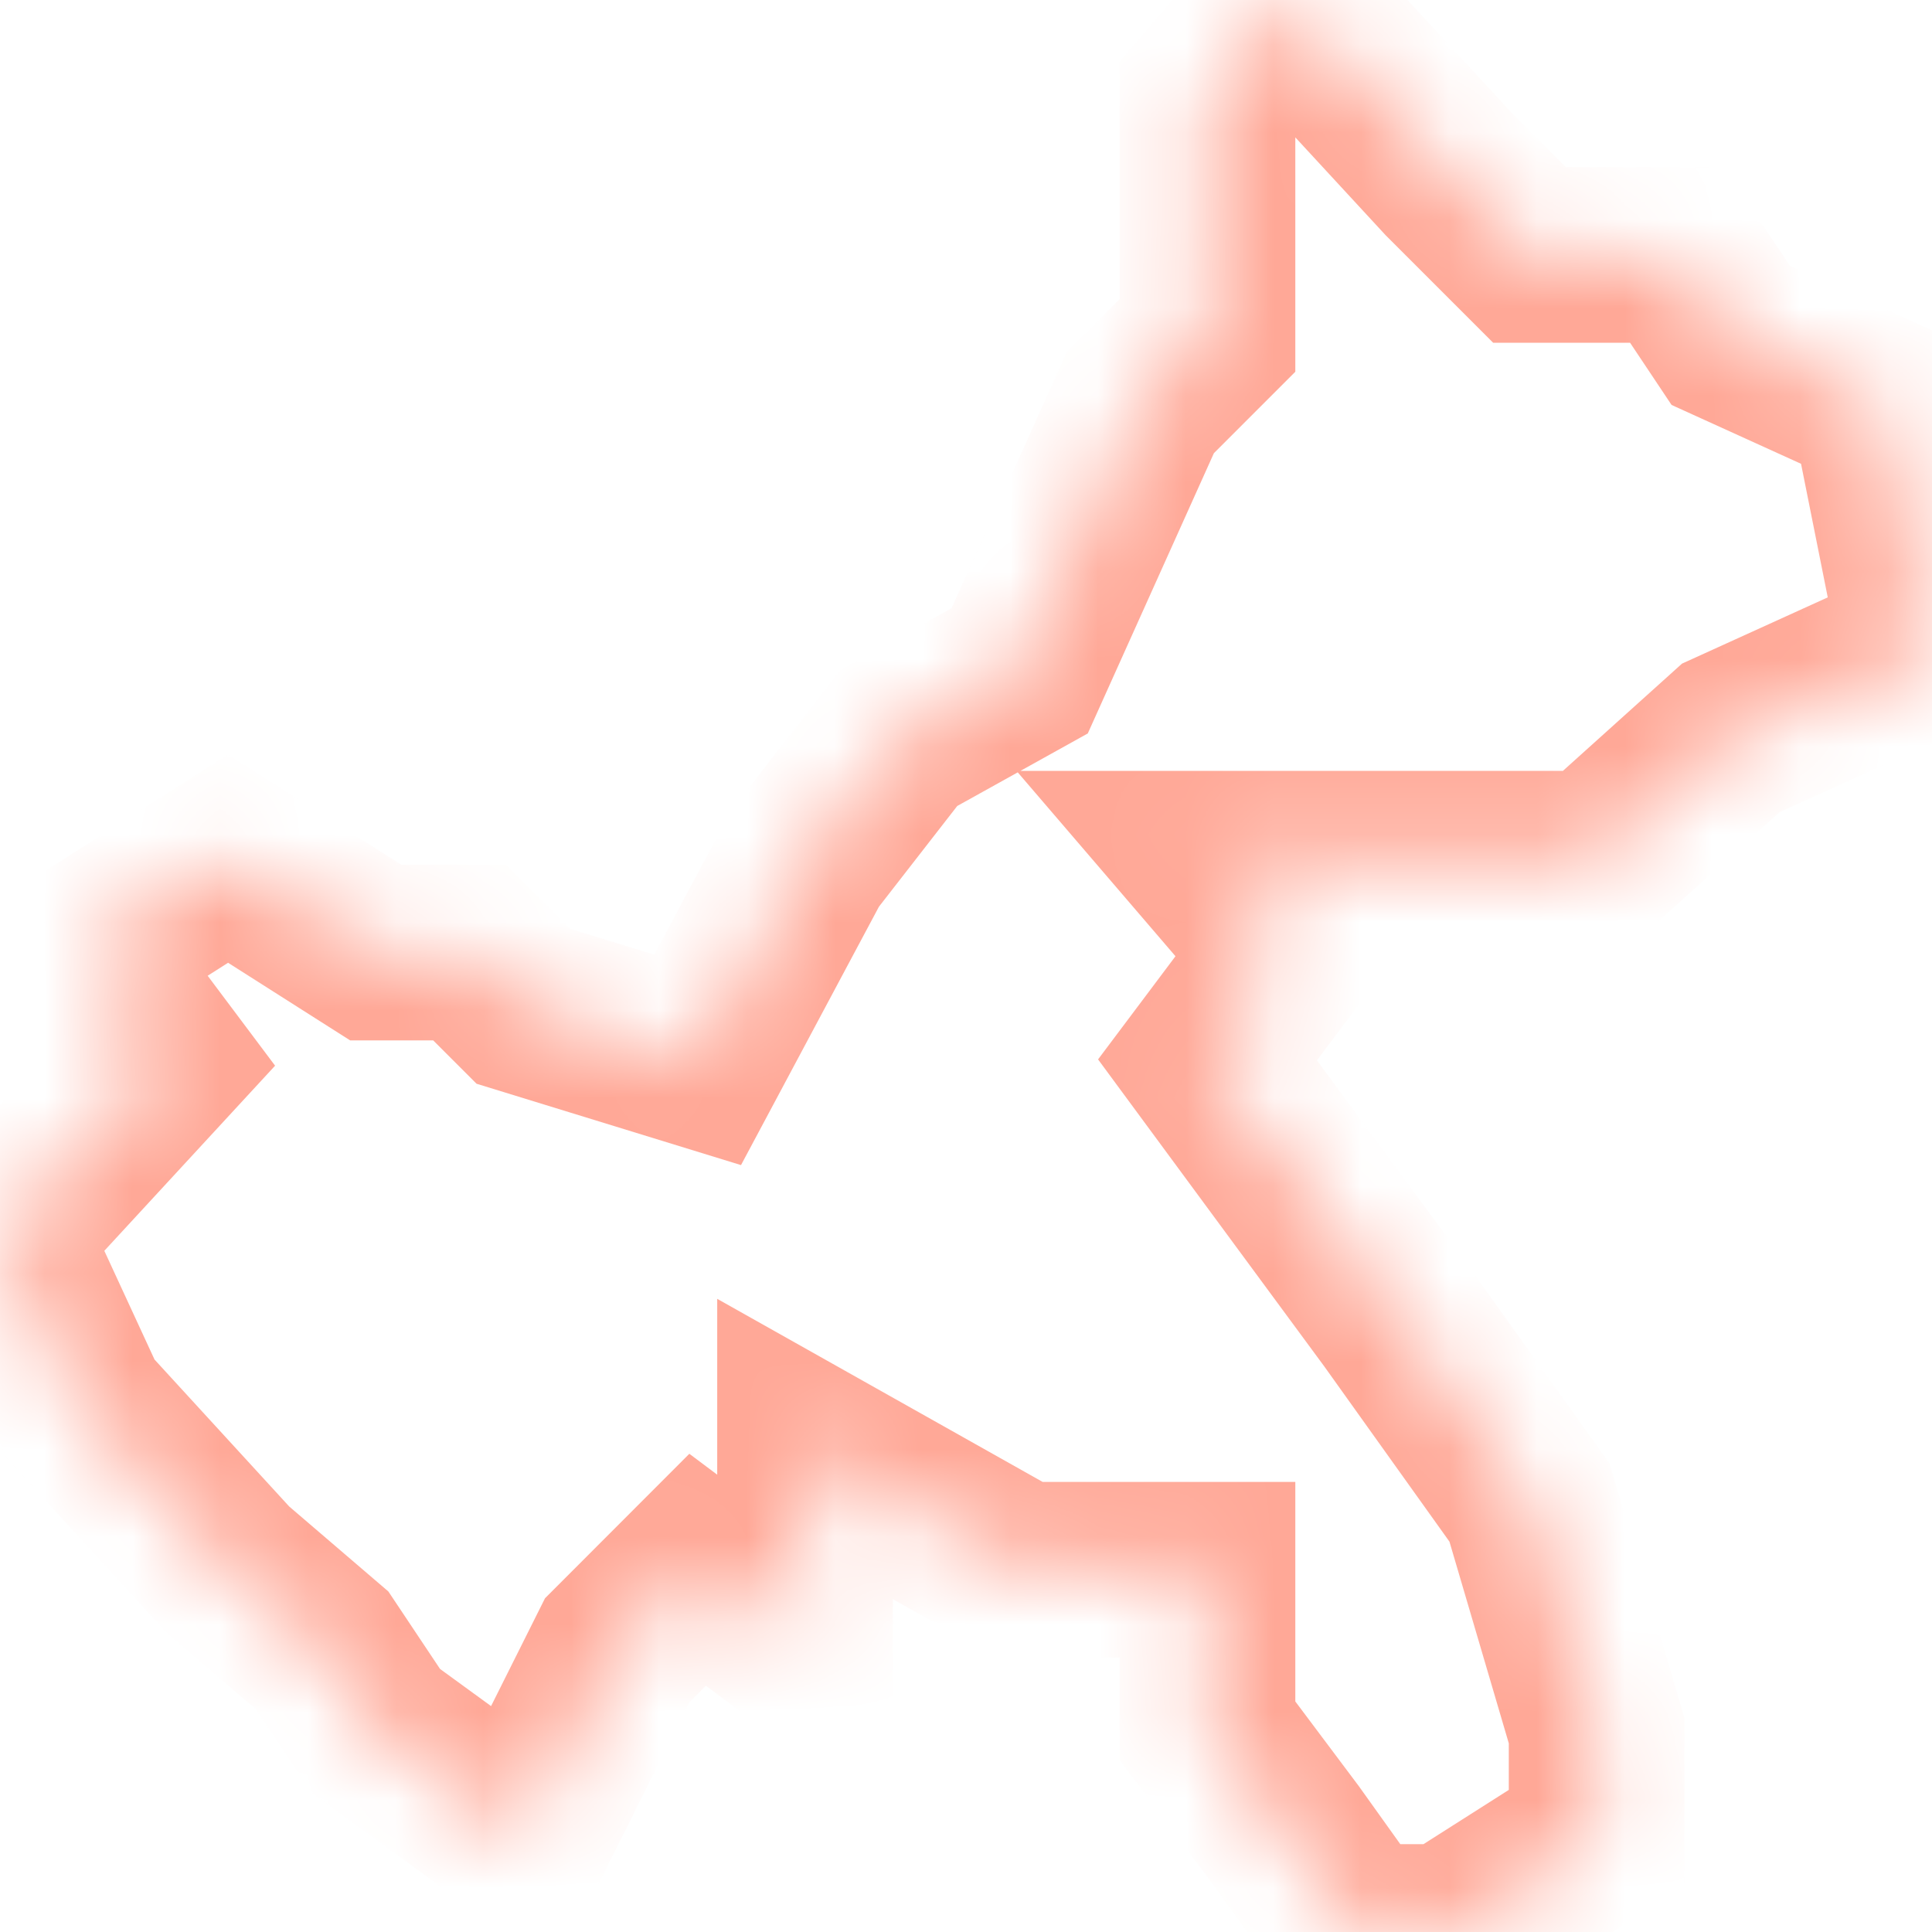 ﻿<?xml version="1.0" encoding="utf-8"?>
<svg version="1.1" xmlns:xlink="http://www.w3.org/1999/xlink" width="22px" height="22px" xmlns="http://www.w3.org/2000/svg">
  <defs>
    <mask fill="white" id="clip316">
      <path d="M 0 14.056  L 1.833 12.069  L 0.917 10.847  L 2.597 9.778  L 4.278 10.847  L 5.347 10.847  L 5.958 11.458  L 7.944 12.069  L 9.167 9.778  L 10.236 8.403  L 11.611 7.639  L 12.986 4.583  L 13.75 3.819  L 13.75 1.986  L 13.75 1.069  L 14.667 0  L 16.5 1.986  L 17.417 2.903  L 19.097 2.903  L 19.708 3.819  L 21.389 4.583  L 22 7.639  L 21.389 7.639  L 19.708 8.403  L 18.181 9.778  L 17.417 9.778  L 15.889 9.778  L 14.667 9.778  L 13.75 9.778  L 14.667 10.847  L 13.75 12.069  L 15.889 14.972  L 17.417 17.111  L 18.181 19.708  L 18.181 20.931  L 16.5 22  L 15.431 22  L 14.667 20.931  L 13.75 19.708  L 13.75 17.875  L 11.611 17.875  L 9.167 16.5  L 9.167 17.875  L 9.167 18.792  L 7.944 17.875  L 7.028 18.792  L 5.958 20.931  L 4.278 19.708  L 3.667 18.792  L 2.597 17.875  L 0.917 16.042  L 0 14.056  Z " fill-rule="evenodd" />
    </mask>
  </defs>
  <g transform="matrix(1 0 0 1 -1265 -694 )">
    <path d="M 0 14.056  L 1.833 12.069  L 0.917 10.847  L 2.597 9.778  L 4.278 10.847  L 5.347 10.847  L 5.958 11.458  L 7.944 12.069  L 9.167 9.778  L 10.236 8.403  L 11.611 7.639  L 12.986 4.583  L 13.75 3.819  L 13.75 1.986  L 13.75 1.069  L 14.667 0  L 16.5 1.986  L 17.417 2.903  L 19.097 2.903  L 19.708 3.819  L 21.389 4.583  L 22 7.639  L 21.389 7.639  L 19.708 8.403  L 18.181 9.778  L 17.417 9.778  L 15.889 9.778  L 14.667 9.778  L 13.75 9.778  L 14.667 10.847  L 13.75 12.069  L 15.889 14.972  L 17.417 17.111  L 18.181 19.708  L 18.181 20.931  L 16.5 22  L 15.431 22  L 14.667 20.931  L 13.75 19.708  L 13.75 17.875  L 11.611 17.875  L 9.167 16.5  L 9.167 17.875  L 9.167 18.792  L 7.944 17.875  L 7.028 18.792  L 5.958 20.931  L 4.278 19.708  L 3.667 18.792  L 2.597 17.875  L 0.917 16.042  L 0 14.056  Z " fill-rule="nonzero" fill="#ffffff" stroke="none" fill-opacity="0" transform="matrix(1 0 0 1 1265 694 )" />
    <path d="M 0 14.056  L 1.833 12.069  L 0.917 10.847  L 2.597 9.778  L 4.278 10.847  L 5.347 10.847  L 5.958 11.458  L 7.944 12.069  L 9.167 9.778  L 10.236 8.403  L 11.611 7.639  L 12.986 4.583  L 13.75 3.819  L 13.75 1.986  L 13.75 1.069  L 14.667 0  L 16.5 1.986  L 17.417 2.903  L 19.097 2.903  L 19.708 3.819  L 21.389 4.583  L 22 7.639  L 21.389 7.639  L 19.708 8.403  L 18.181 9.778  L 17.417 9.778  L 15.889 9.778  L 14.667 9.778  L 13.75 9.778  L 14.667 10.847  L 13.75 12.069  L 15.889 14.972  L 17.417 17.111  L 18.181 19.708  L 18.181 20.931  L 16.5 22  L 15.431 22  L 14.667 20.931  L 13.75 19.708  L 13.75 17.875  L 11.611 17.875  L 9.167 16.5  L 9.167 17.875  L 9.167 18.792  L 7.944 17.875  L 7.028 18.792  L 5.958 20.931  L 4.278 19.708  L 3.667 18.792  L 2.597 17.875  L 0.917 16.042  L 0 14.056  Z " stroke-width="2" stroke="#ffa897" fill="none" transform="matrix(1 0 0 1 1265 694 )" mask="url(#clip316)" />
  </g>
</svg>